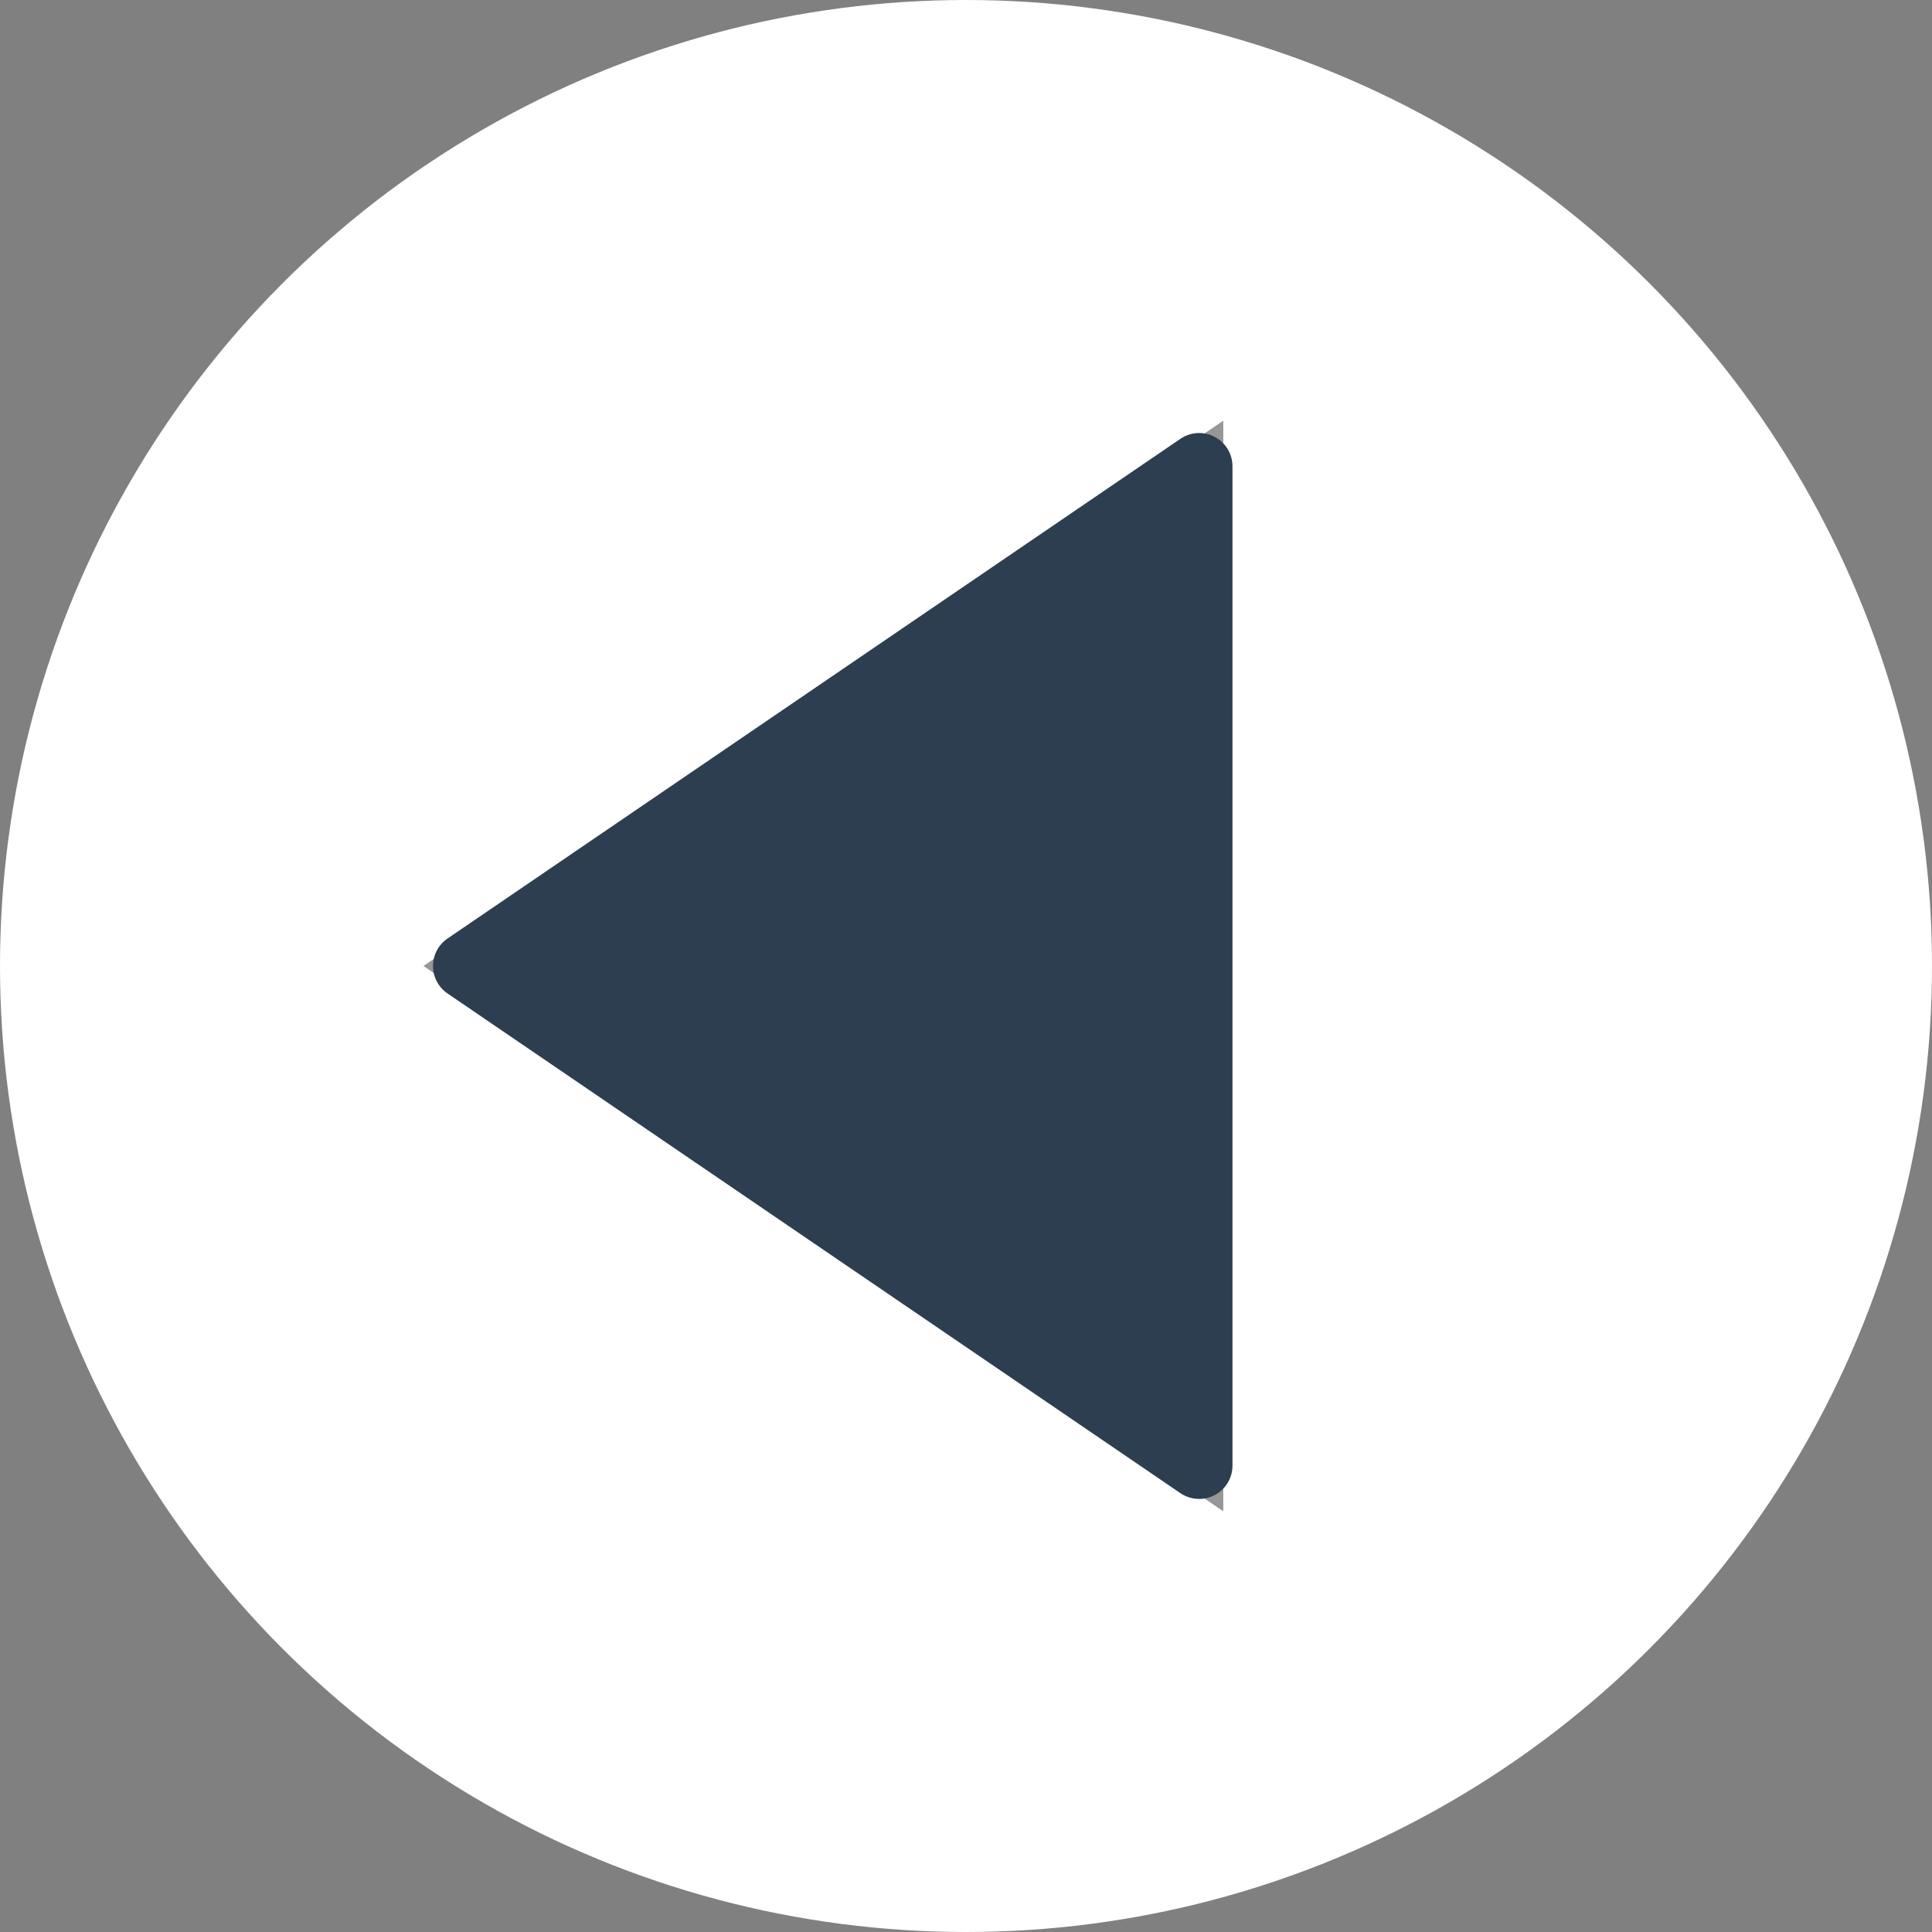 <?xml version="1.0" encoding="UTF-8"?>
<svg width="40px" height="40px" viewBox="0 0 40 40" version="1.1" xmlns="http://www.w3.org/2000/svg" xmlns:xlink="http://www.w3.org/1999/xlink">
    <rect x="0" y="0" width="40" height="40" fill="#808080" stroke="none"/>
    <!-- Generator: Sketch 47 (45396) - http://www.bohemiancoding.com/sketch -->
    <title>play-button (2)</title>
    <desc>Created with Sketch.</desc>
    <defs></defs>
    <g id="HD-Desktop" stroke="none" stroke-width="1" fill="none" fill-rule="evenodd">
        <g id="Dashboard" transform="translate(-59, -906)" fill-rule="nonzero">
            <g id="play-button-(2)" transform="translate(79, 926) rotate(180) translate(-79, -926) translate(59, 906)">
                <circle id="Oval" fill="#FFFFFF" cx="20" cy="20" r="20"></circle>
                <g id="Group" transform="translate(14.483, 8.966)" fill="#2C3E50">
                    <polygon id="Shape" stroke="#979797" points="15.862 11.034 0.69 21.379 0.69 11.223 0.69 0.69"></polygon>
                    <path d="M0.69,22.069 C0.579,22.069 0.468,22.043 0.368,21.989 C0.141,21.87 0,21.635 0,21.379 L0,0.69 C0,0.434 0.141,0.199 0.368,0.08 C0.594,-0.04 0.867,-0.023 1.079,0.12 L16.251,10.465 C16.439,10.593 16.552,10.806 16.552,11.034 C16.552,11.263 16.439,11.476 16.25,11.604 L1.078,21.949 C0.961,22.028 0.826,22.069 0.69,22.069 Z M1.379,1.995 L1.379,20.074 L14.638,11.034 L1.379,1.995 Z" id="Shape"></path>
                </g>
            </g>
        </g>
    </g>
</svg>